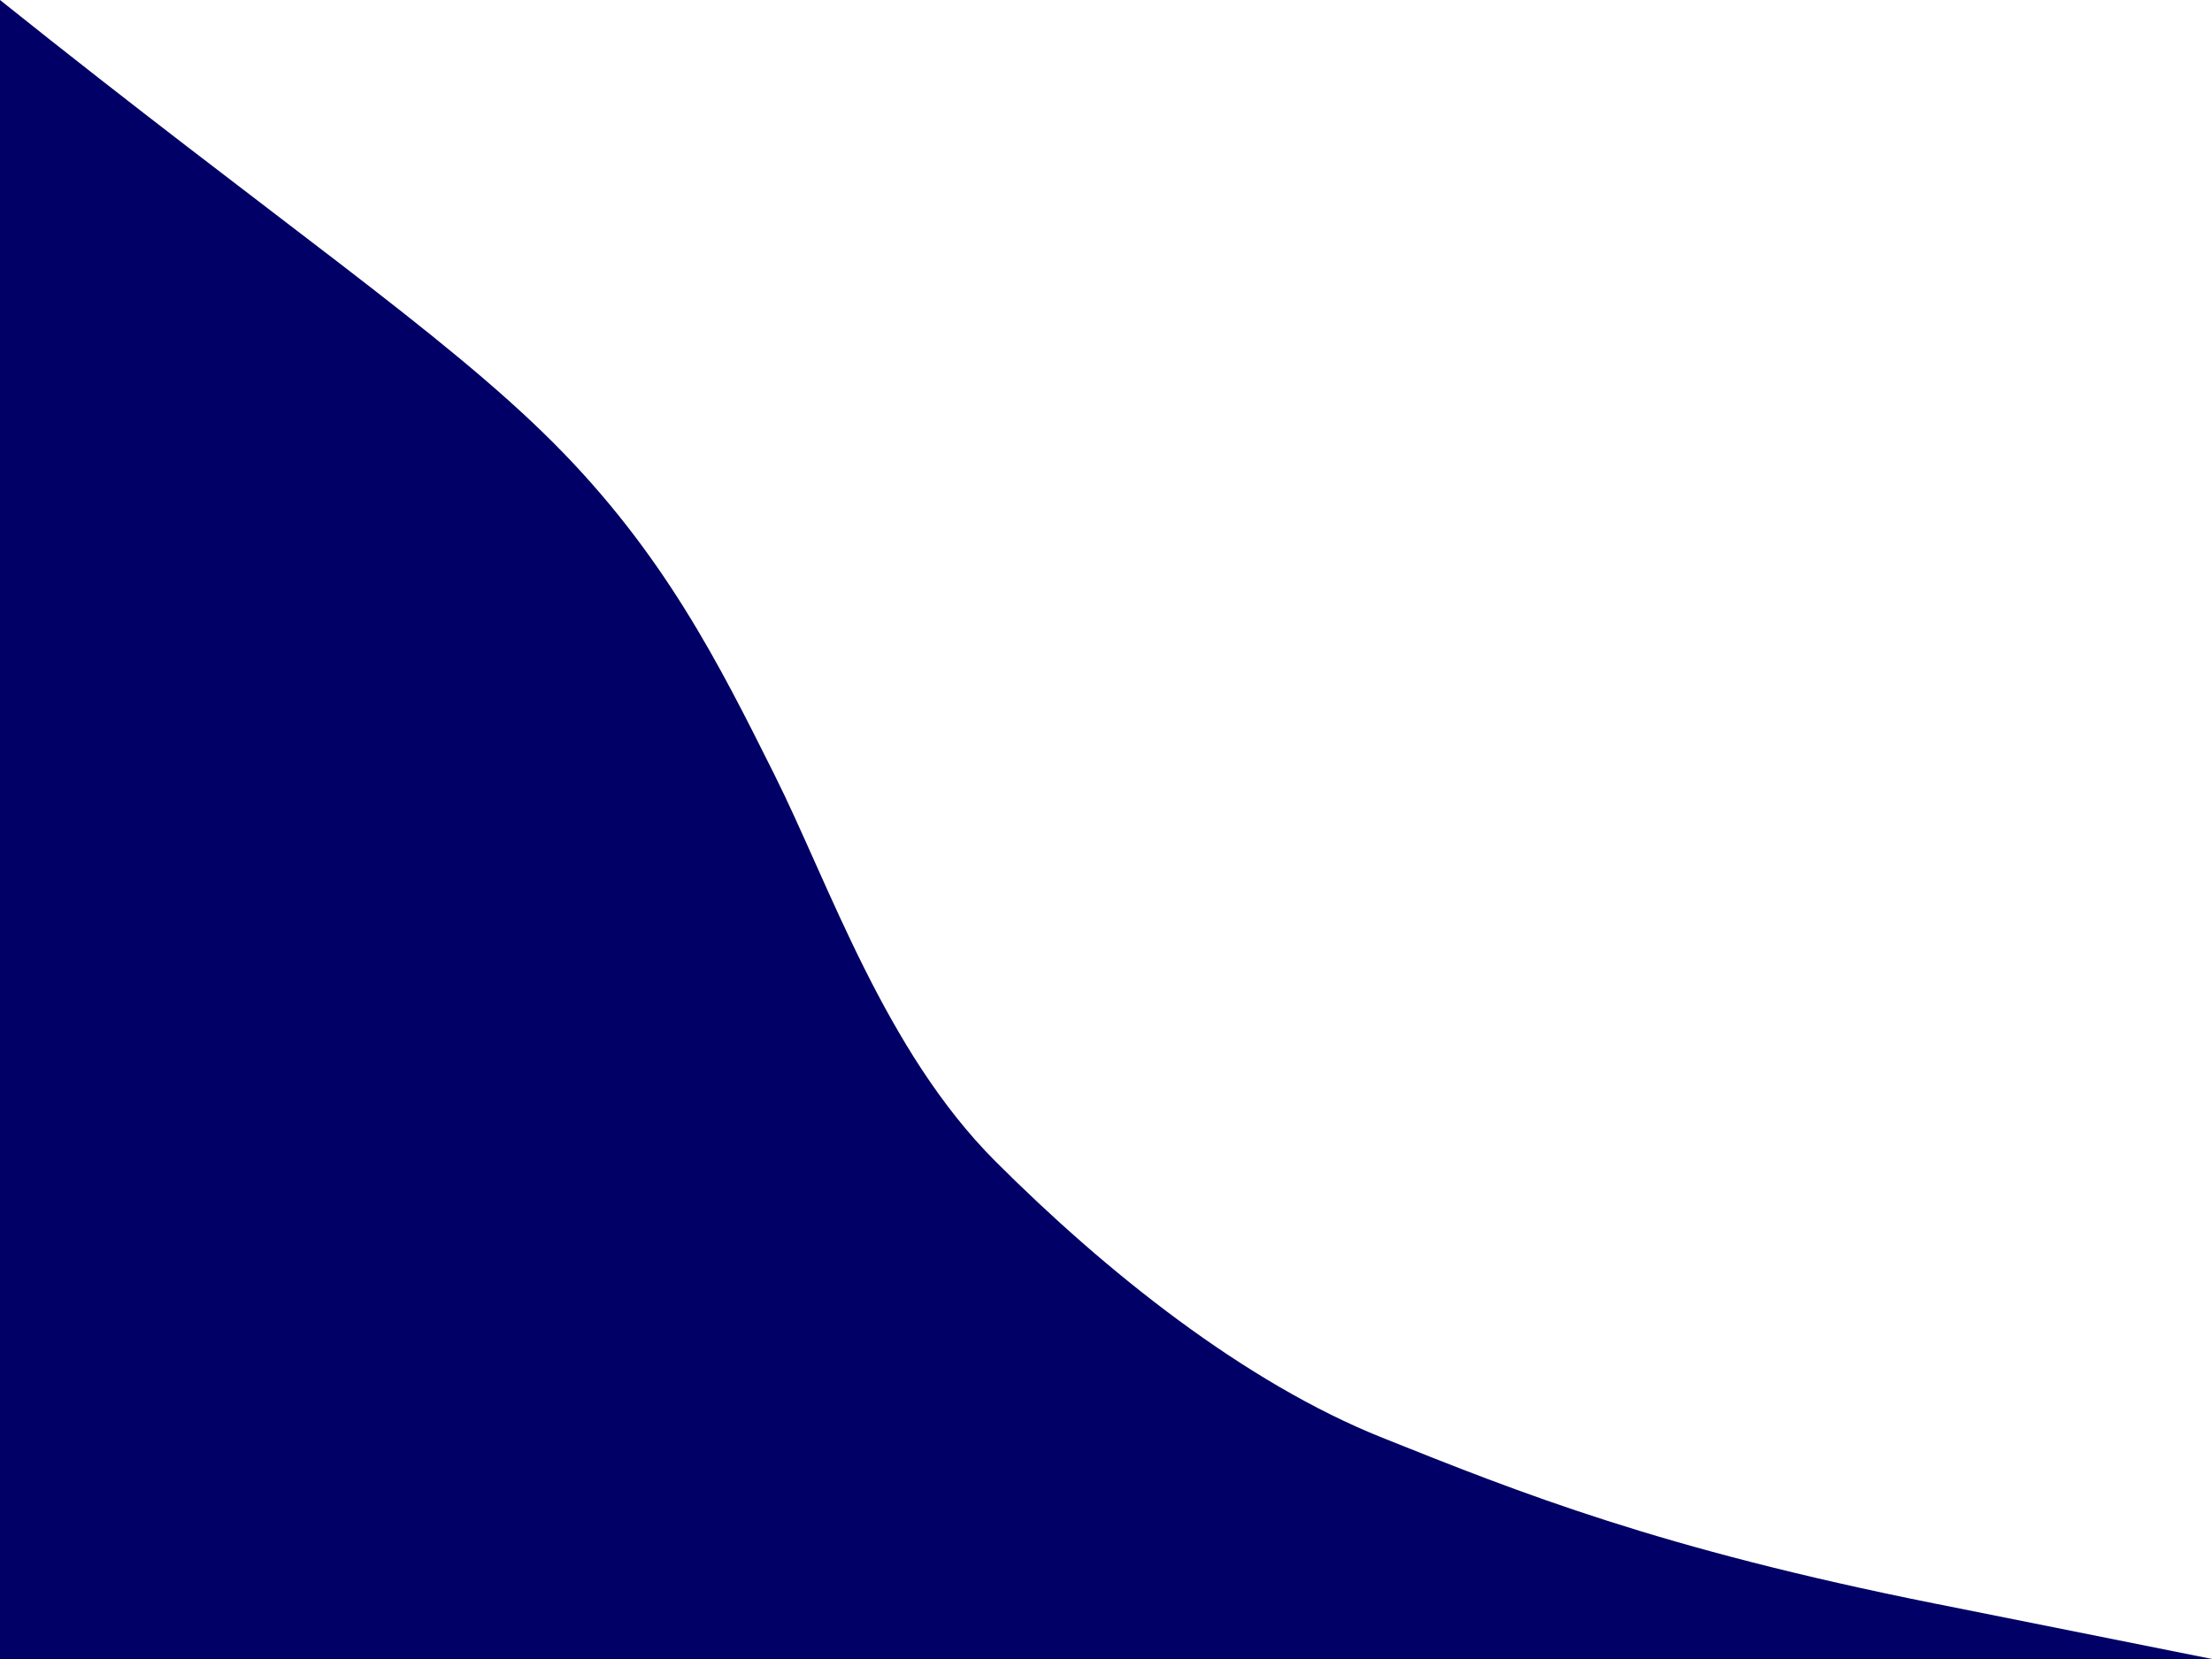 <?xml version="1.0" encoding="UTF-8"?>
<svg width="800px" height="600px" viewBox="0 0 800 600" version="1.1" xmlns="http://www.w3.org/2000/svg" xmlns:xlink="http://www.w3.org/1999/xlink">
    <title>波形パターン（左向き）</title>
    <g stroke="none" stroke-width="1" fill="#000066" fill-rule="evenodd">
        <path d="M0,0 C100,80 160,120 200,160 C240,200 260,240 280,280 C300,320 320,380 360,420 C400,460 450,500 500,520 C550,540 600,560 700,580 L800,600 L0,600 Z"></path>
    </g>
</svg>
